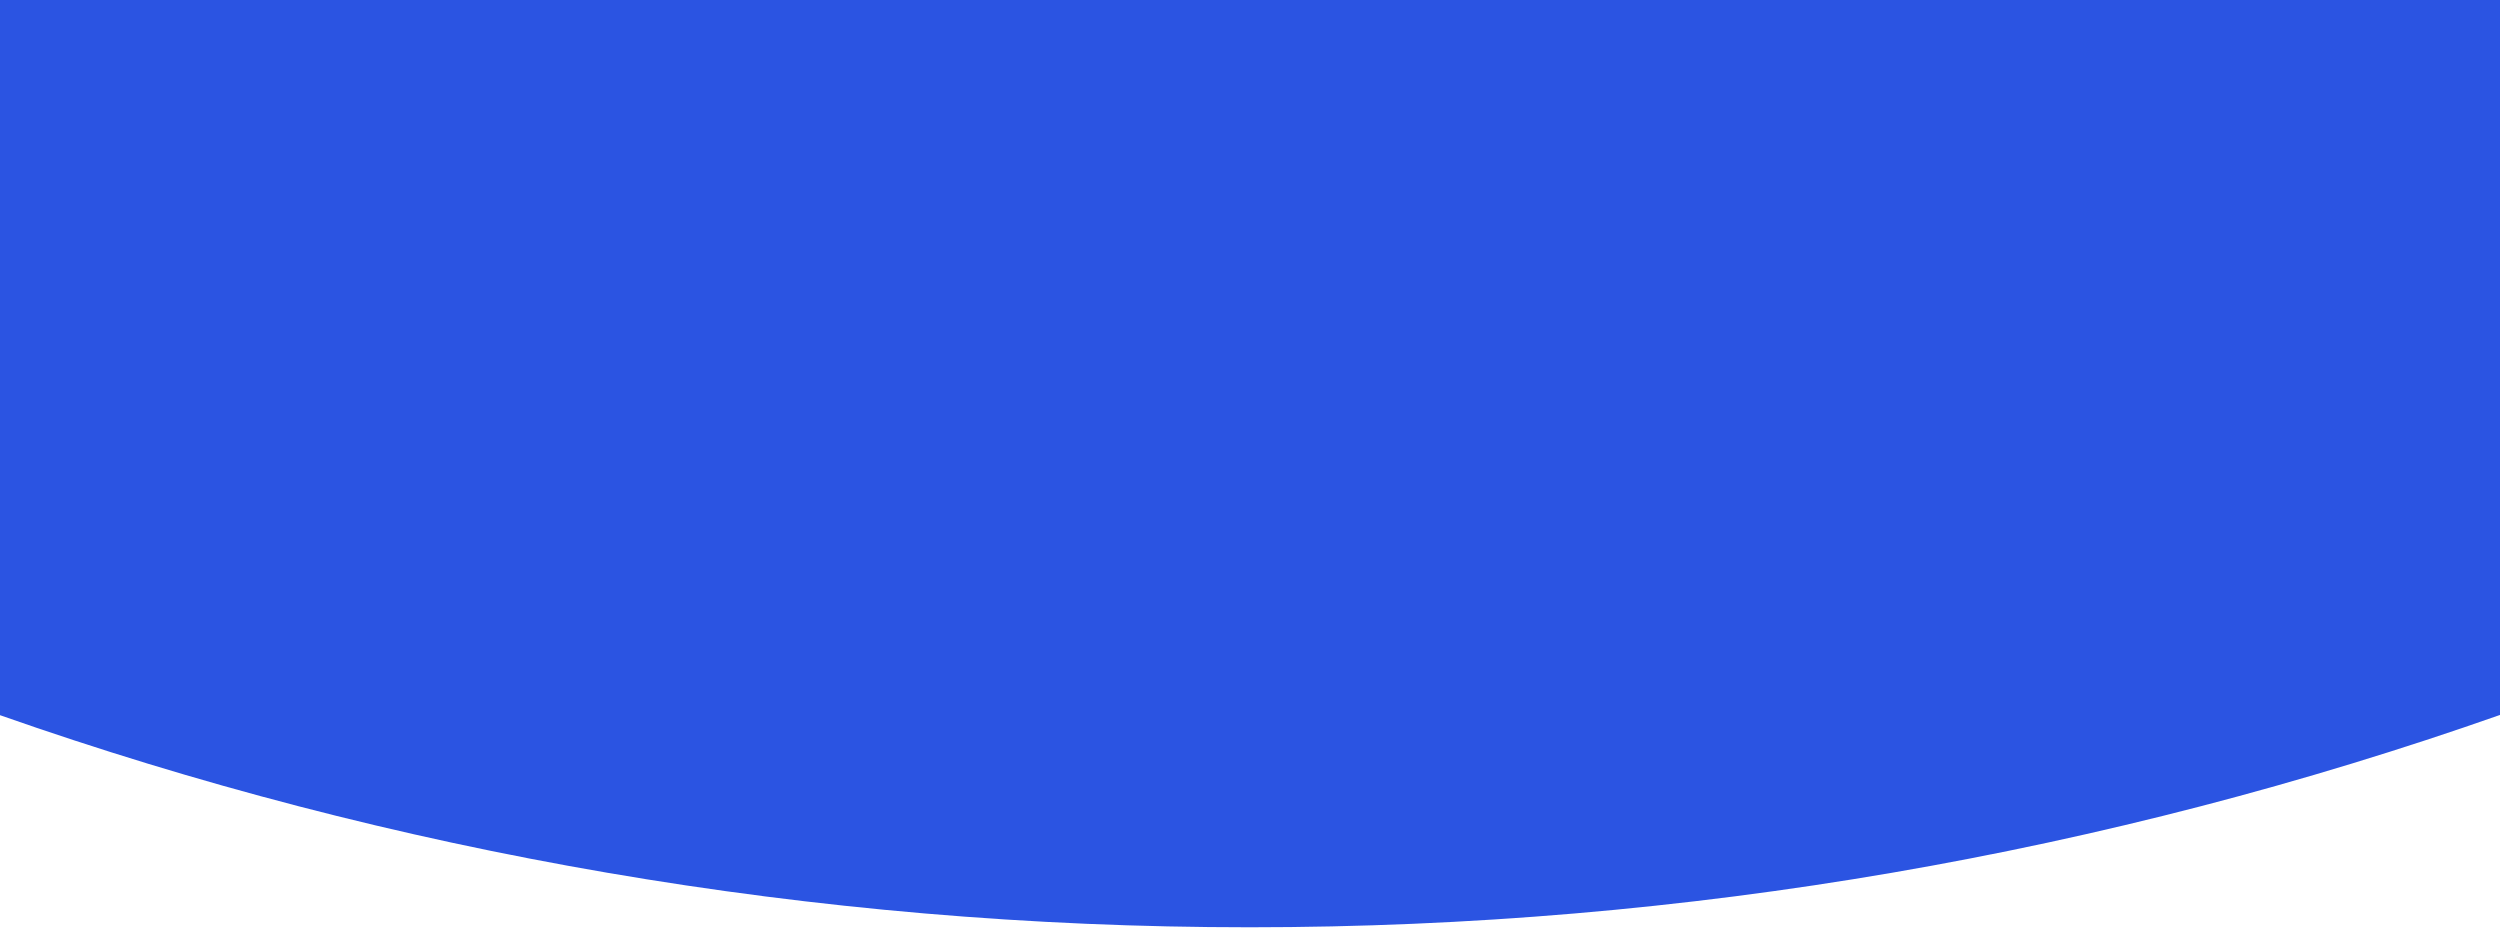 <svg width="1920" height="713" viewBox="0 0 1920 713" fill="none" xmlns="http://www.w3.org/2000/svg">
<path d="M959.755 712.151C623.348 712.151 300.347 654.765 0 549.251L0 -0L1920 -0L1920 549.079C1619.51 654.703 1296.34 712.151 959.755 712.151Z" fill="#2B54E2"/>
</svg>
